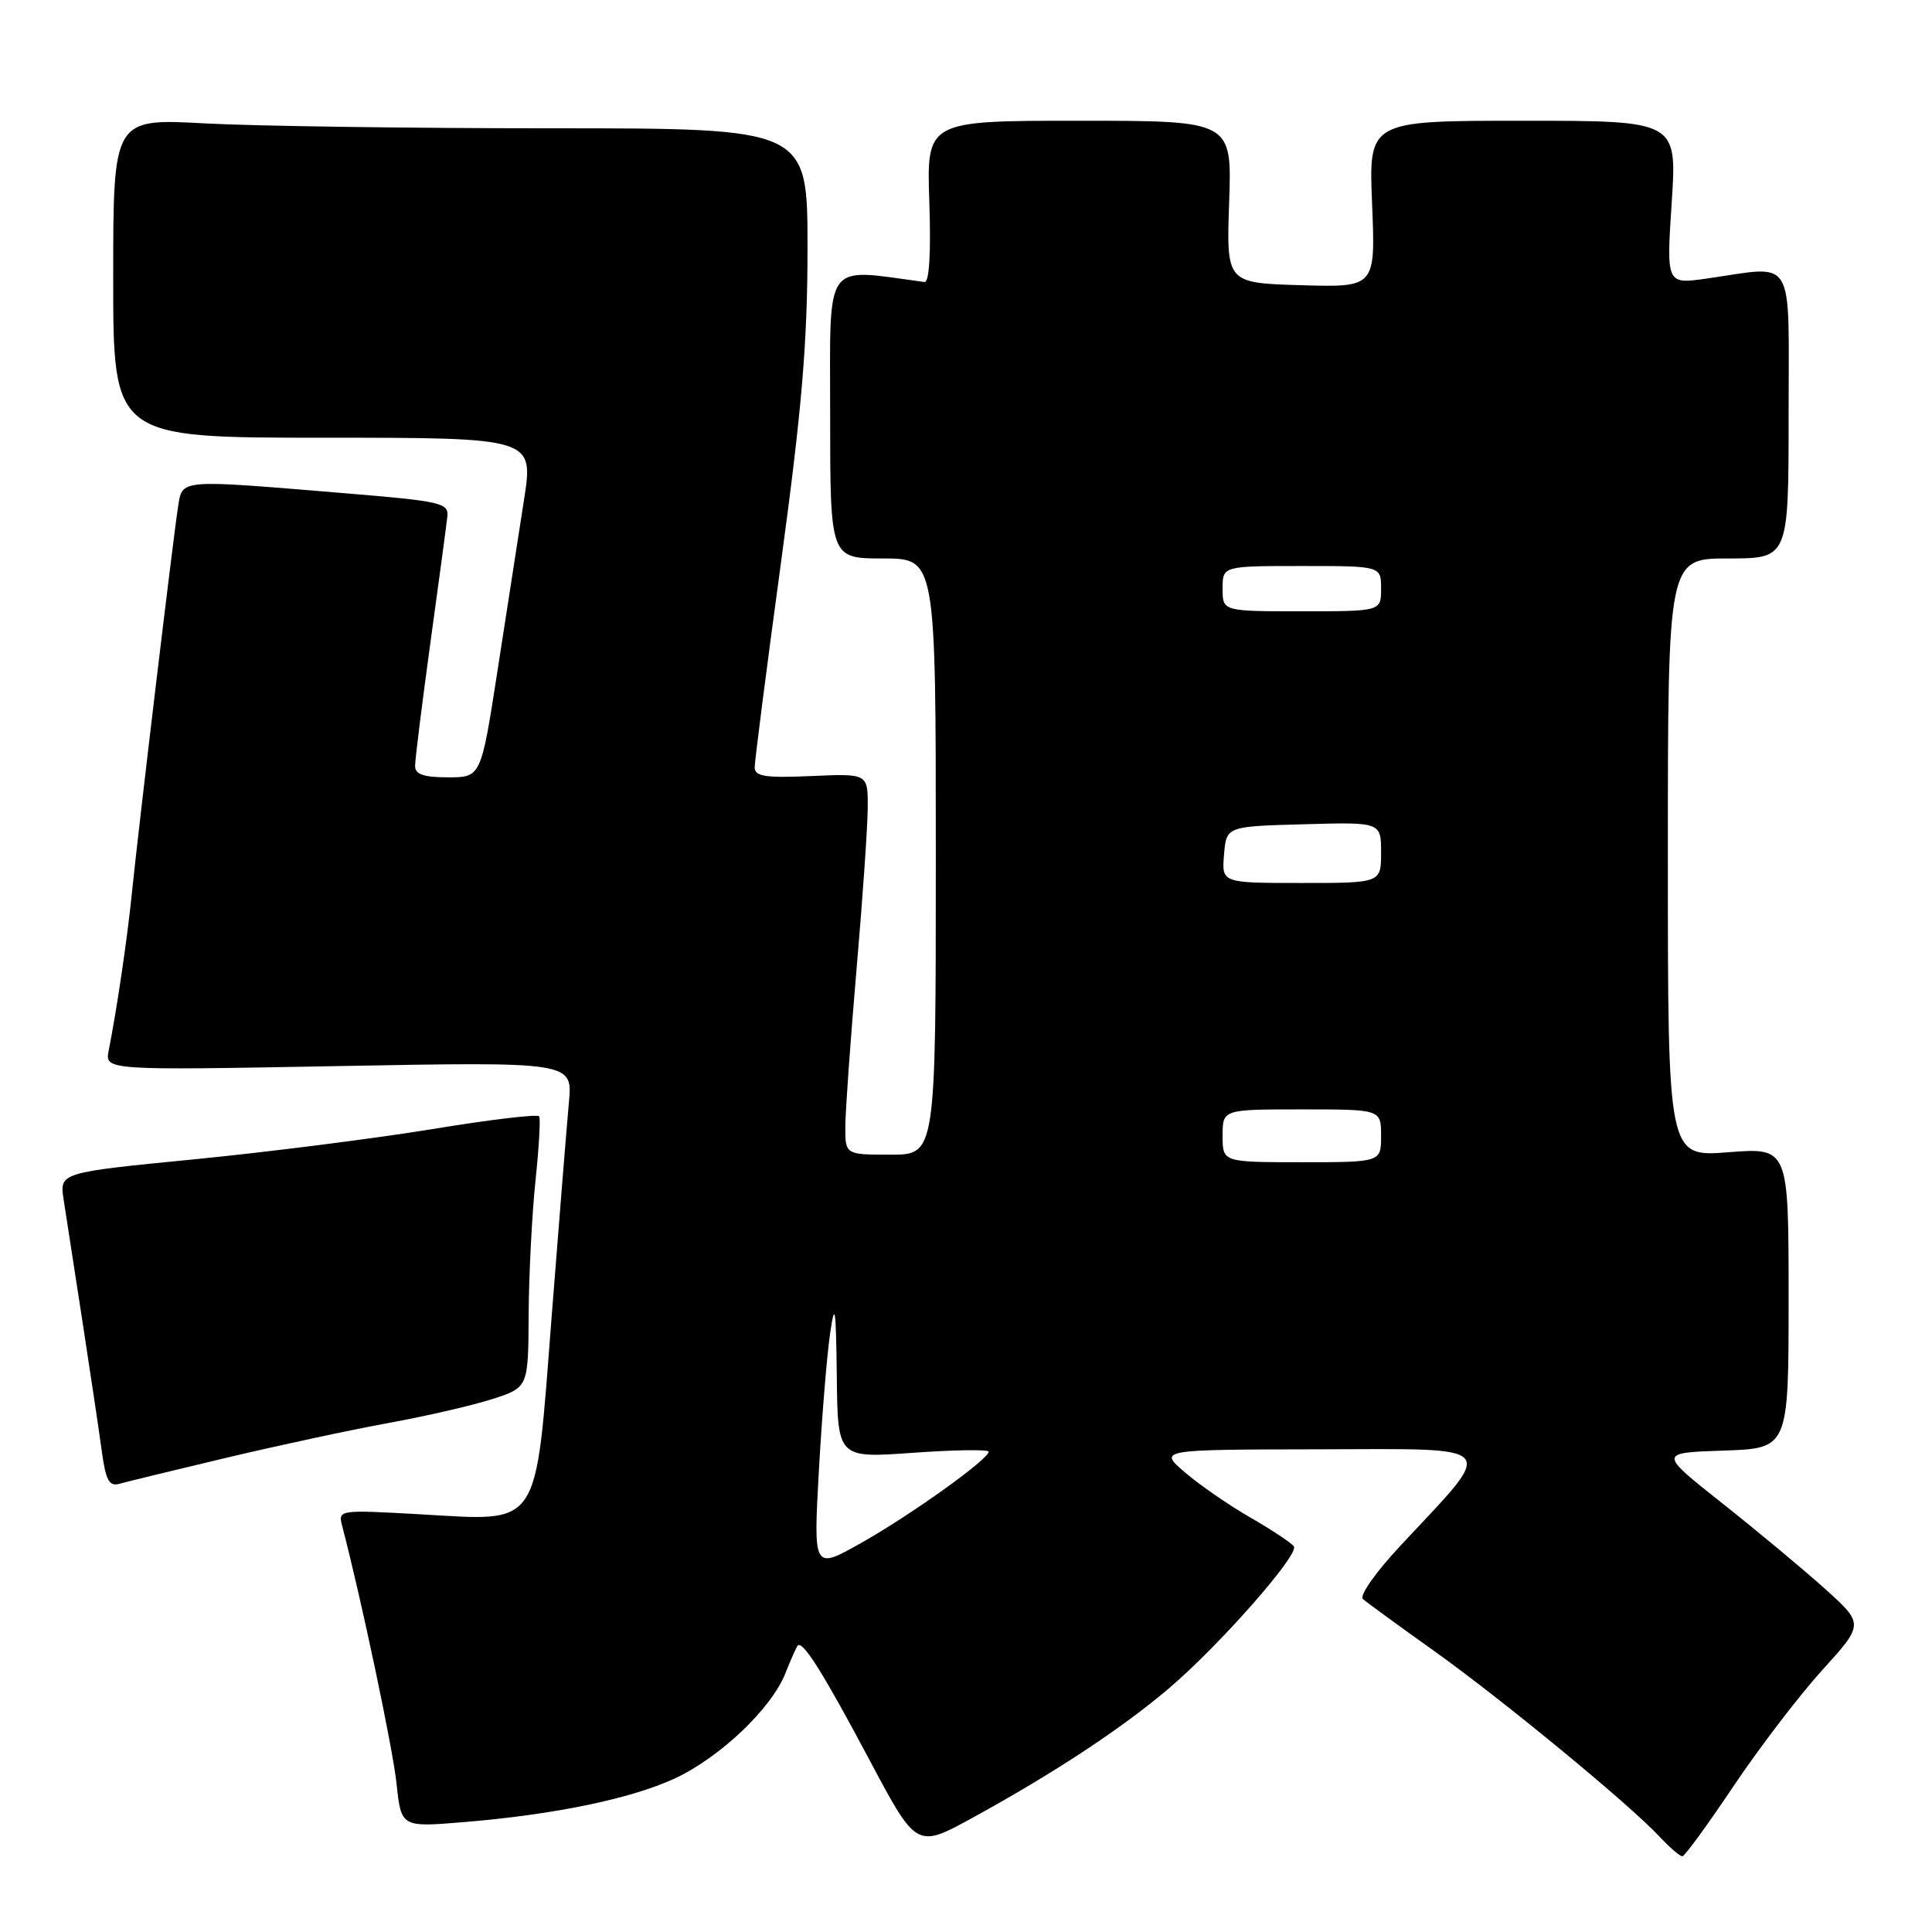 <?xml version="1.0" encoding="UTF-8" standalone="no"?>
<!DOCTYPE svg PUBLIC "-//W3C//DTD SVG 1.1//EN" "http://www.w3.org/Graphics/SVG/1.1/DTD/svg11.dtd" >
<svg xmlns="http://www.w3.org/2000/svg" xmlns:xlink="http://www.w3.org/1999/xlink" version="1.1" viewBox="0 0 256 256">
 <g >
 <path fill="currentColor"
d=" M 229.67 236.72 C 233.07 231.65 238.35 224.73 241.42 221.34 C 247.00 215.19 247.00 215.19 241.79 210.50 C 238.92 207.92 232.79 202.82 228.17 199.16 C 219.76 192.50 219.76 192.50 228.38 192.21 C 237.00 191.92 237.00 191.92 237.00 171.99 C 237.00 152.06 237.00 152.06 229.00 152.68 C 221.00 153.30 221.00 153.30 221.00 113.65 C 221.00 74.00 221.00 74.00 229.00 74.00 C 237.00 74.00 237.00 74.00 237.00 55.00 C 237.00 33.45 238.06 35.21 226.15 36.91 C 220.80 37.67 220.80 37.67 221.51 26.83 C 222.22 16.00 222.22 16.00 201.78 16.00 C 181.35 16.00 181.35 16.00 181.81 27.04 C 182.26 38.08 182.26 38.08 172.38 37.79 C 162.50 37.50 162.50 37.50 162.87 26.75 C 163.24 16.00 163.24 16.00 143.01 16.00 C 122.78 16.00 122.78 16.00 123.14 26.75 C 123.37 33.54 123.13 37.45 122.50 37.37 C 108.99 35.56 110.00 34.14 110.00 54.93 C 110.00 74.00 110.00 74.00 117.00 74.00 C 124.00 74.00 124.00 74.00 124.00 113.50 C 124.00 153.00 124.00 153.00 118.00 153.00 C 112.00 153.00 112.00 153.00 112.01 149.25 C 112.02 147.19 112.69 137.85 113.49 128.50 C 114.30 119.15 114.97 109.47 114.98 107.00 C 115.00 102.50 115.00 102.50 107.50 102.83 C 101.39 103.10 100.00 102.88 100.00 101.68 C 100.00 100.86 101.57 88.60 103.50 74.43 C 106.27 54.05 107.00 45.35 107.00 32.83 C 107.00 17.00 107.00 17.00 73.16 17.00 C 54.54 17.00 33.84 16.71 27.16 16.35 C 15.00 15.69 15.00 15.69 15.00 36.85 C 15.00 58.00 15.00 58.00 42.86 58.00 C 70.72 58.00 70.72 58.00 69.43 66.25 C 68.72 70.79 67.15 80.91 65.94 88.75 C 63.74 103.00 63.74 103.00 59.37 103.00 C 56.14 103.00 55.00 102.61 55.00 101.49 C 55.00 100.66 55.91 93.35 57.02 85.24 C 58.14 77.13 59.15 69.60 59.27 68.50 C 59.49 66.63 58.57 66.42 45.50 65.34 C 23.40 63.51 24.18 63.44 23.58 67.25 C 22.95 71.27 18.28 110.31 17.46 118.50 C 16.87 124.34 15.48 133.77 14.41 139.17 C 13.88 141.83 13.88 141.83 44.88 141.26 C 75.89 140.69 75.89 140.69 75.38 146.10 C 75.11 149.07 74.08 161.81 73.10 174.41 C 70.89 202.93 71.81 201.56 55.64 200.65 C 44.98 200.05 44.79 200.07 45.32 202.12 C 47.87 211.85 52.04 231.60 52.54 236.31 C 53.16 242.12 53.16 242.12 61.33 241.45 C 73.34 240.47 83.51 238.37 89.34 235.69 C 95.33 232.93 102.19 226.43 104.05 221.76 C 104.76 219.97 105.50 218.31 105.68 218.07 C 106.32 217.27 109.00 221.52 115.22 233.22 C 121.45 244.94 121.45 244.94 128.93 240.83 C 139.82 234.85 148.74 228.96 155.00 223.62 C 161.65 217.94 172.13 206.02 171.45 204.92 C 171.18 204.48 168.60 202.77 165.73 201.11 C 162.85 199.46 158.93 196.75 157.00 195.09 C 153.50 192.08 153.50 192.08 174.82 192.04 C 199.08 191.99 198.35 191.14 185.67 204.70 C 182.33 208.26 180.09 211.44 180.59 211.88 C 181.09 212.32 185.32 215.41 190.00 218.74 C 199.17 225.29 215.99 239.15 219.92 243.39 C 221.26 244.82 222.61 245.98 222.92 245.97 C 223.24 245.95 226.28 241.78 229.67 236.72 Z  M 30.00 193.16 C 36.88 191.53 46.55 189.45 51.50 188.55 C 56.45 187.65 62.64 186.22 65.25 185.38 C 70.00 183.84 70.00 183.84 70.05 174.17 C 70.08 168.85 70.49 160.90 70.95 156.50 C 71.41 152.10 71.64 148.24 71.44 147.92 C 71.25 147.60 64.89 148.36 57.30 149.61 C 49.71 150.85 35.49 152.66 25.69 153.62 C 7.89 155.37 7.89 155.37 8.43 158.94 C 8.73 160.90 9.84 168.12 10.91 175.00 C 11.97 181.88 13.13 189.66 13.49 192.30 C 14.01 196.15 14.47 197.00 15.82 196.61 C 16.74 196.35 23.12 194.80 30.00 193.16 Z  M 108.50 194.97 C 108.90 187.80 109.57 179.58 109.99 176.72 C 110.63 172.31 110.77 173.18 110.88 182.36 C 111.00 193.22 111.00 193.22 121.00 192.50 C 126.50 192.11 131.00 192.04 131.00 192.36 C 131.00 193.36 120.74 200.71 114.14 204.43 C 107.78 208.02 107.78 208.02 108.50 194.97 Z  M 162.00 150.50 C 162.00 147.00 162.00 147.00 172.50 147.00 C 183.00 147.00 183.00 147.00 183.00 150.50 C 183.00 154.00 183.00 154.00 172.50 154.00 C 162.00 154.00 162.00 154.00 162.00 150.50 Z  M 162.19 113.25 C 162.50 109.50 162.50 109.50 172.75 109.22 C 183.00 108.93 183.00 108.93 183.00 112.97 C 183.00 117.00 183.00 117.00 172.44 117.00 C 161.88 117.00 161.88 117.00 162.19 113.25 Z  M 162.00 78.00 C 162.00 75.00 162.00 75.00 172.50 75.00 C 183.00 75.00 183.00 75.00 183.00 78.00 C 183.00 81.00 183.00 81.00 172.50 81.00 C 162.00 81.00 162.00 81.00 162.00 78.00 Z "/>
</g>
</svg>